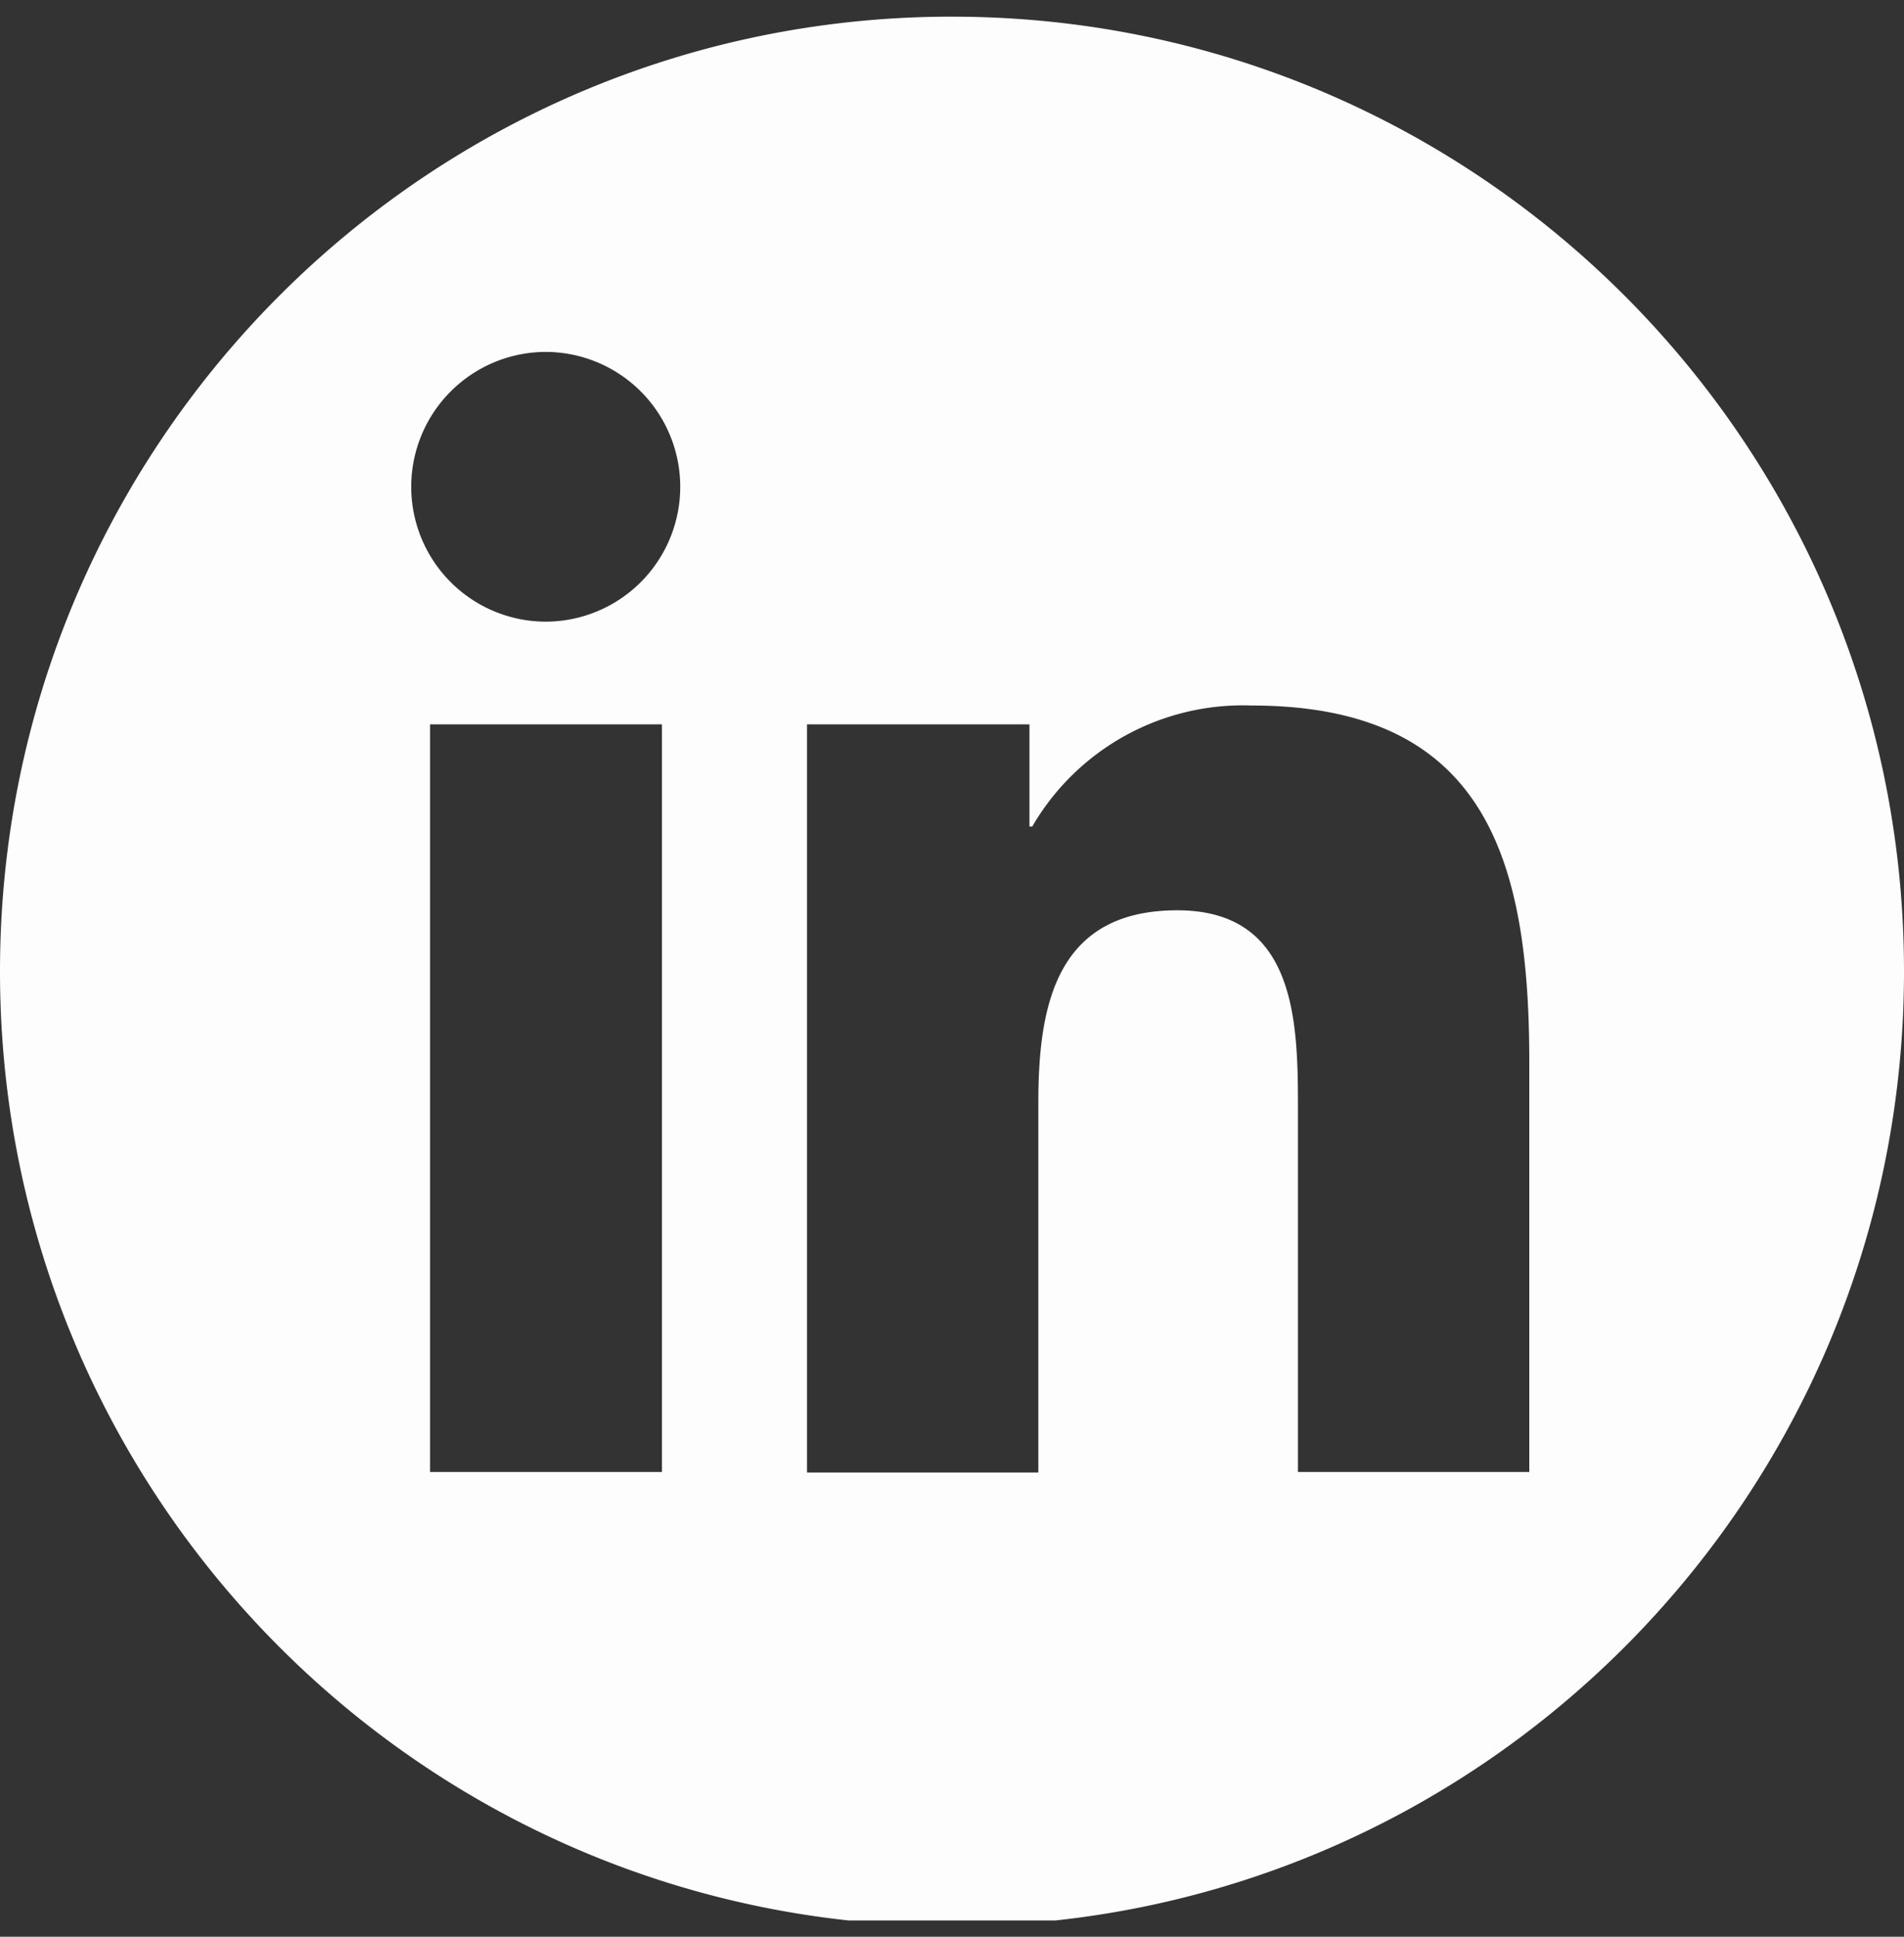 <svg width="60" height="61" fill="none" xmlns="http://www.w3.org/2000/svg"><rect width="100%" height="100%" fill="#333333" stroke="none"/><g clip-path="url('#clip0_18_13')"><path d="M30 .524c-16.57 0-30 13.462-30 30.07s13.43 30.069 30 30.069 30-13.461 30-30.07C60 13.987 46.57.525 30 .525Zm-9.14 45.838h-7.308V22.814h7.308v23.548ZM17.198 19.58a4.248 4.248 0 0 1-4.239-4.248 4.248 4.248 0 0 1 4.239-4.248 4.248 4.248 0 0 1 4.238 4.248 4.248 4.248 0 0 1-4.238 4.248Zm30.994 26.782h-7.29v-11.45c0-2.728-.053-6.241-3.803-6.241-3.802 0-4.378 2.971-4.378 6.048v11.66h-7.29V22.815h7.01v3.217h.088a7.677 7.677 0 0 1 6.907-3.811c7.395 0 8.756 4.877 8.756 11.223v12.92Z" fill="#FDFDFD"/></g><defs><clipPath id="clip0_18_13"><path fill="#fff" d="M0 0h60v60.488H0z"/></clipPath></defs></svg>